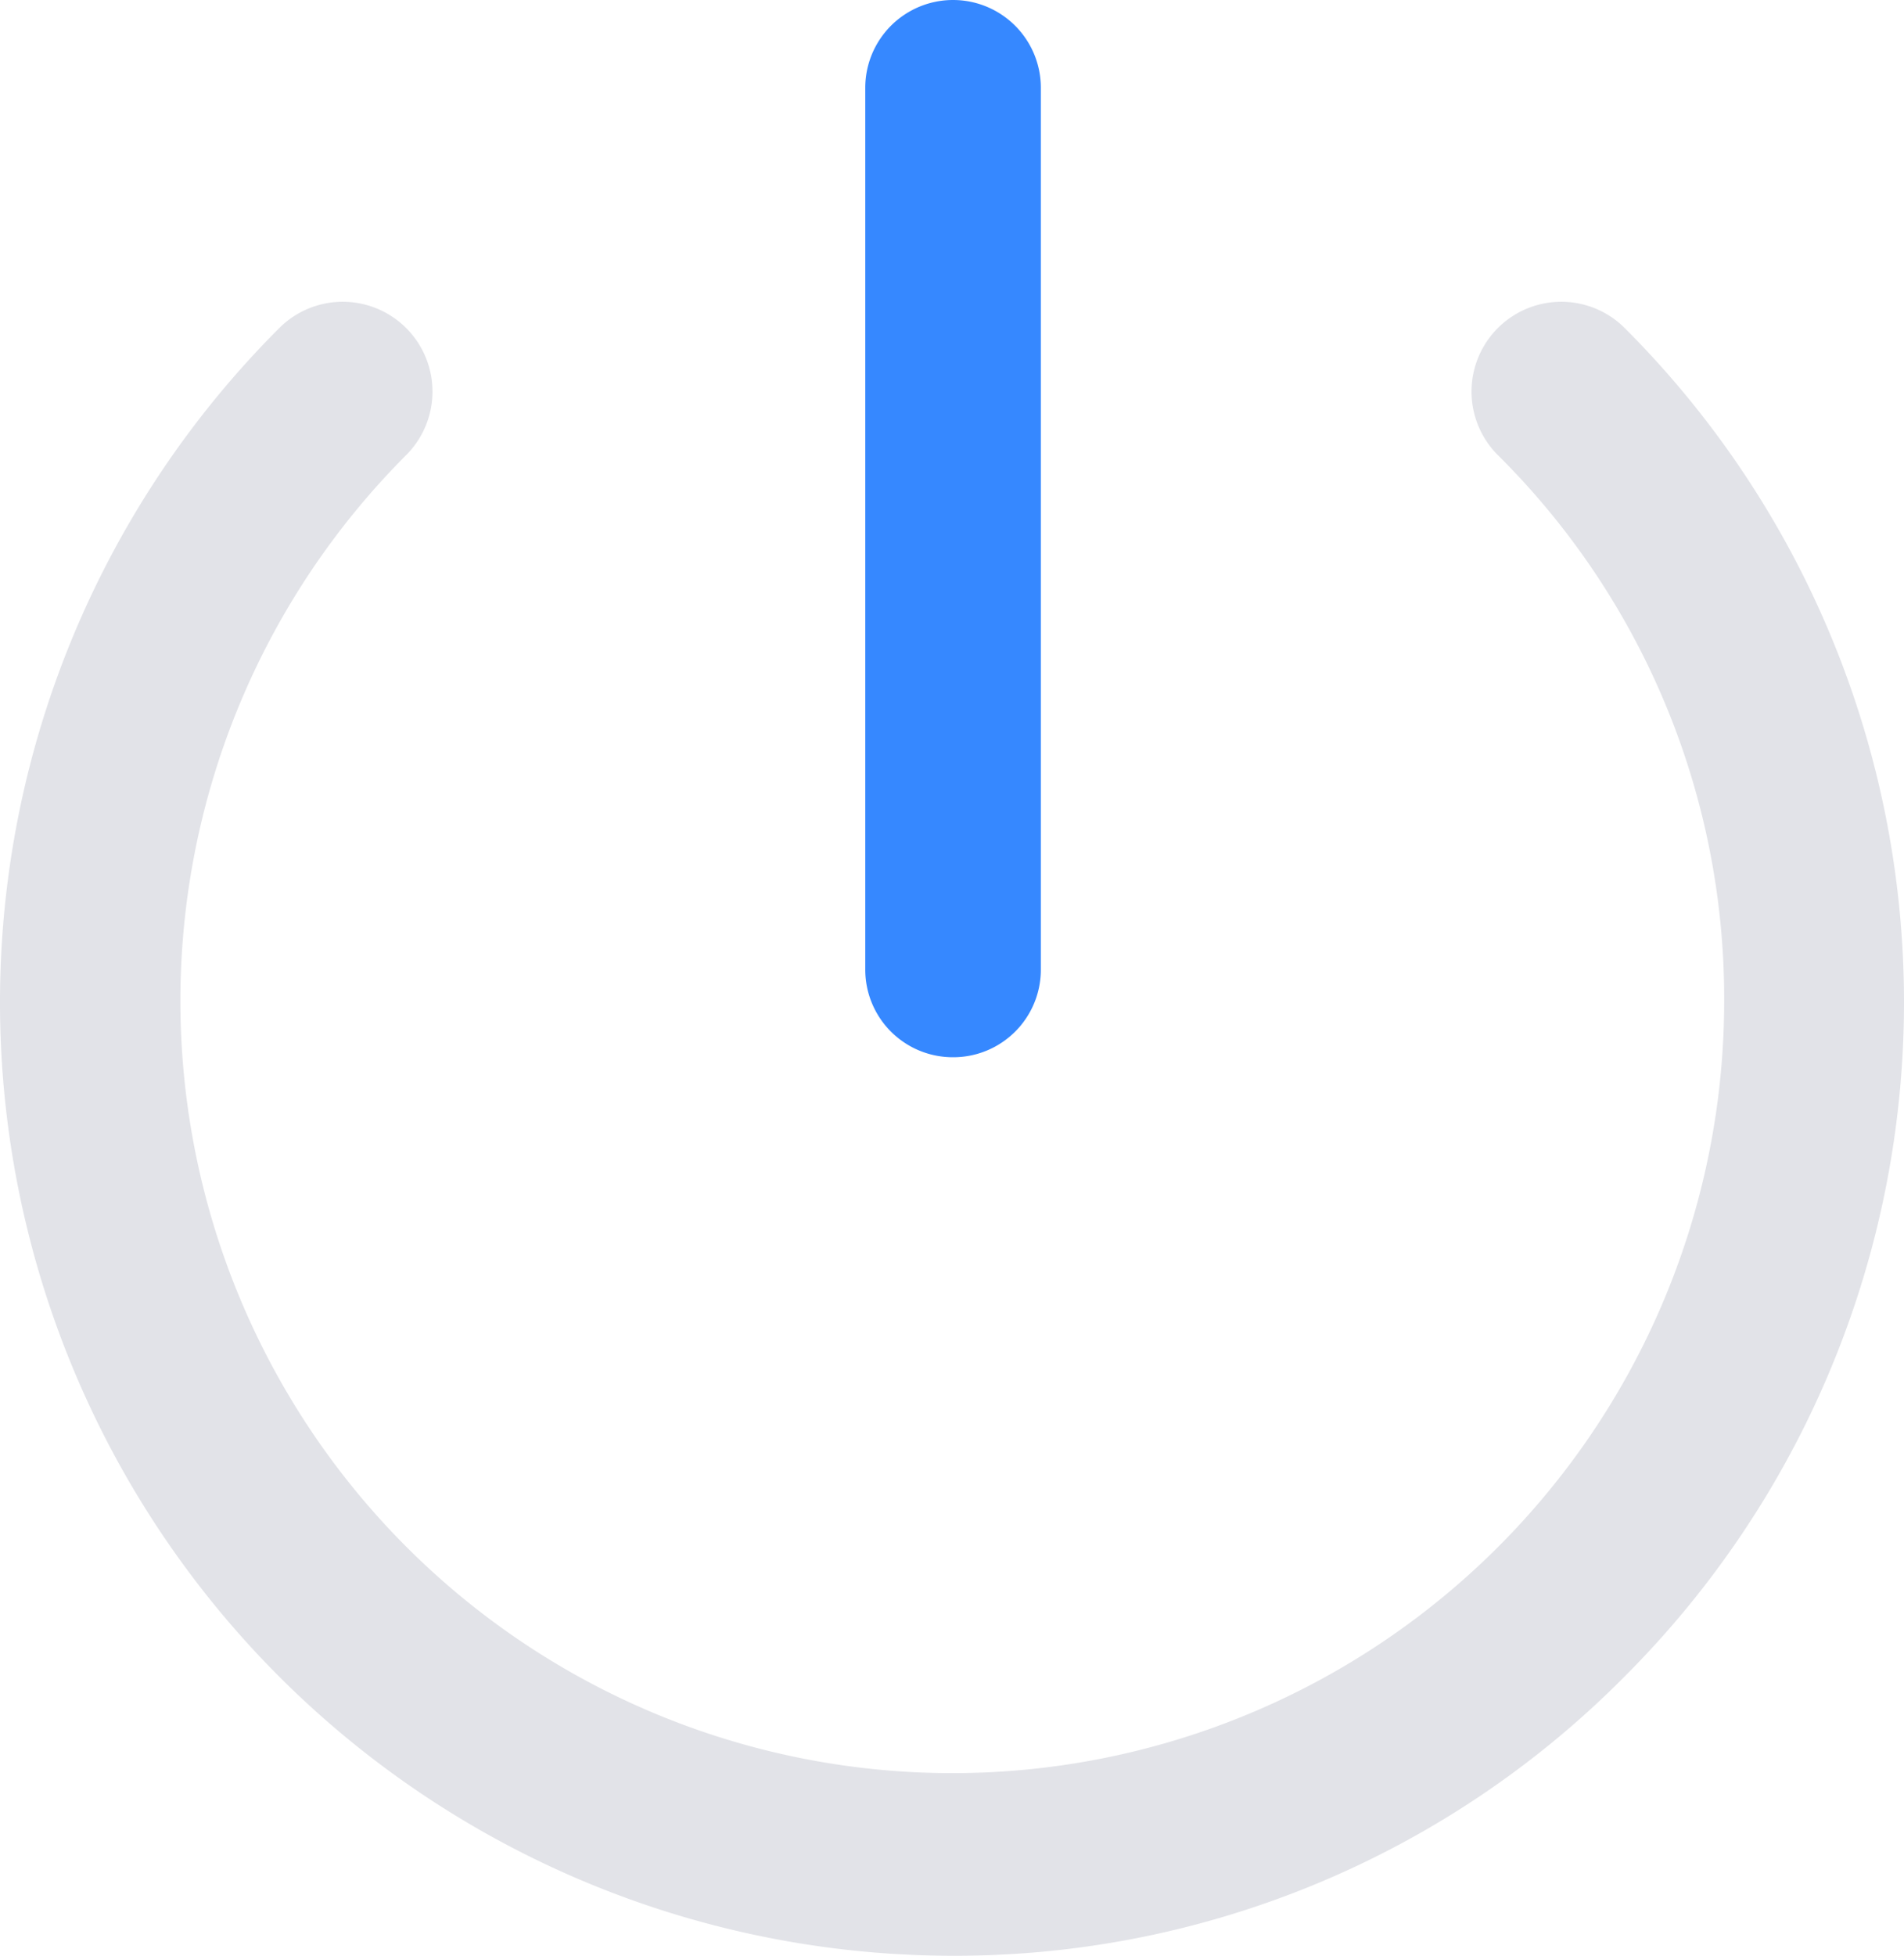 <svg xmlns="http://www.w3.org/2000/svg" viewBox="0 0 180 184.8"><defs><style>.terciary{fill:#e2e3e8;}.primary{fill:#3688ff;}</style></defs><title>logout</title><path class="terciary" d="M90.1,184.8A90.085,90.085,0,0,1,26.4,31a8.485,8.485,0,0,1,12,12A72.973,72.973,0,1,0,163,94.6,72.295,72.295,0,0,0,141.6,43a8.485,8.485,0,0,1,12-12,90.05,90.05,0,0,1,0,127.4A89.021,89.021,0,0,1,90.1,184.8Z"/><path class="primary" d="M90.1,99.9a8.28,8.28,0,0,1-8.3-8.3V8.3a8.3,8.3,0,0,1,16.6,0V91.6A8.279,8.279,0,0,1,90.1,99.9Z"/></svg>